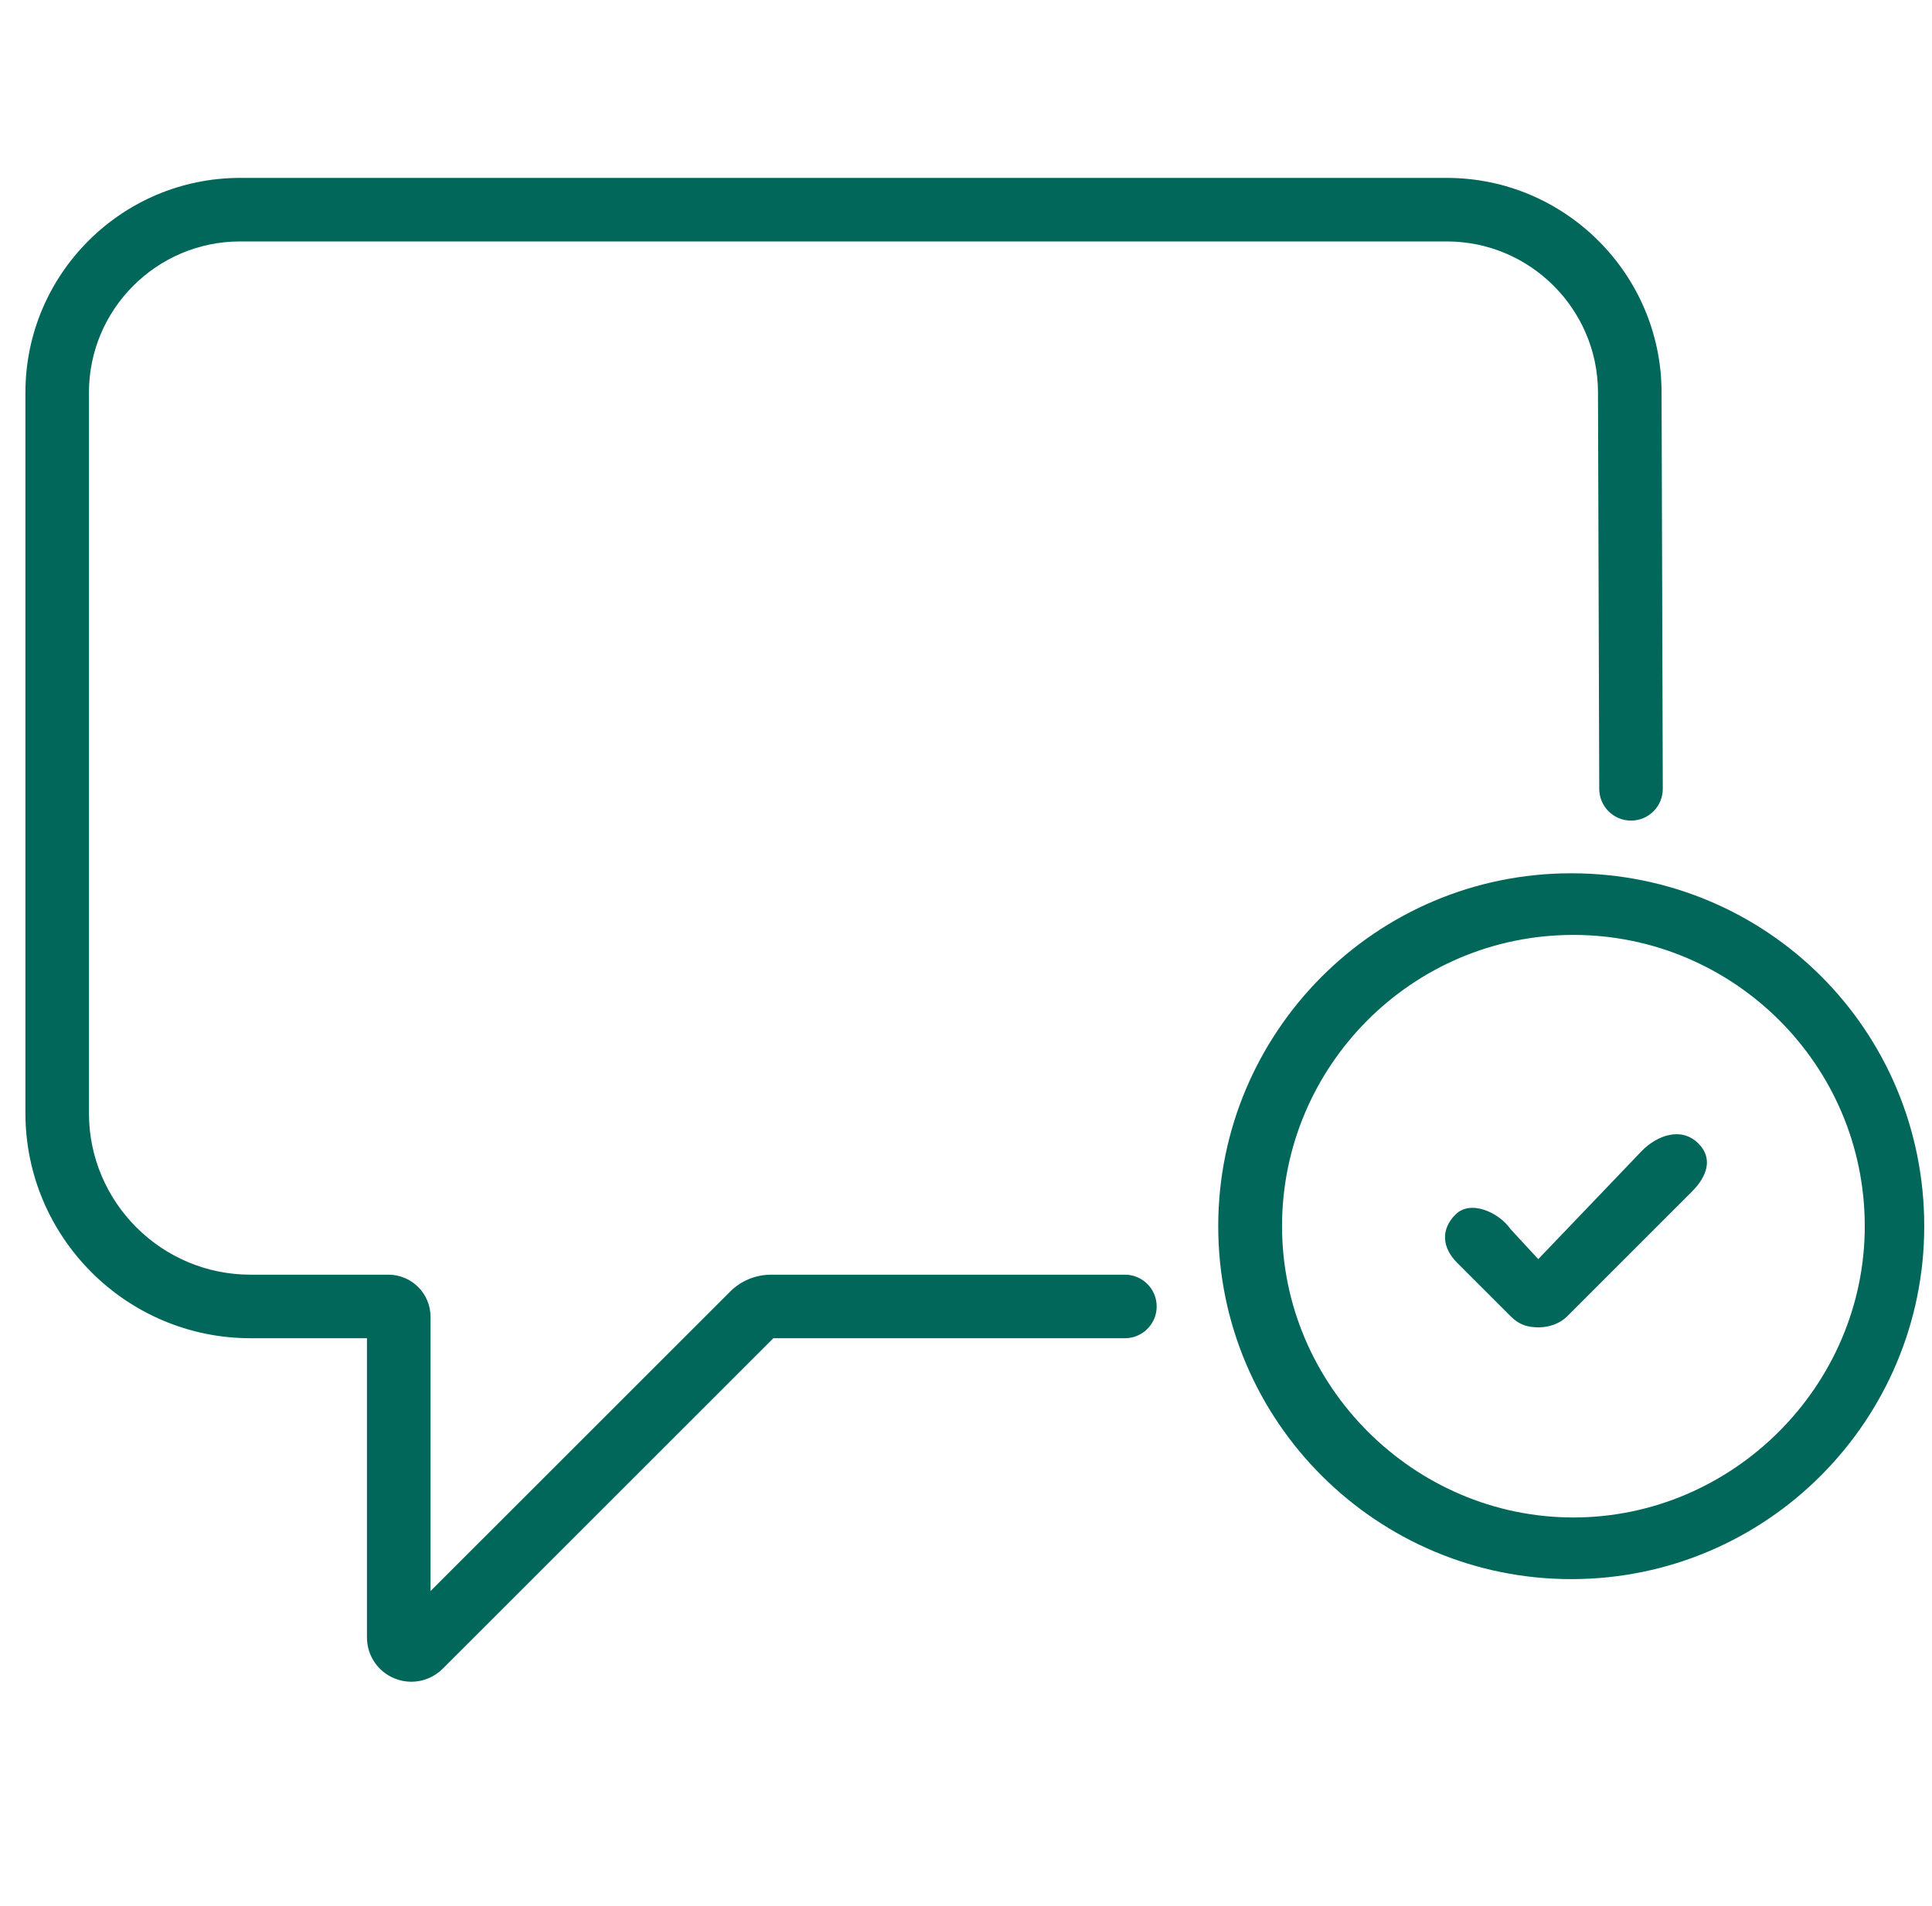<?xml version="1.0" encoding="UTF-8"?>
<svg width="76px" height="75px" viewBox="0 0 76 75" version="1.1" xmlns="http://www.w3.org/2000/svg" xmlns:xlink="http://www.w3.org/1999/xlink">
    <!-- Generator: Sketch 53.2 (72643) - https://sketchapp.com -->
    <title>DCU_Illustration_Homepage_Non-Functional_Your Opinion Counts</title>
    <desc>Created with Sketch.</desc>
    <g id="DCU_Illustration_Homepage_Non-Functional_Your-Opinion-Counts" stroke="none" stroke-width="1" fill="none" fill-rule="evenodd">
        <path d="M66.812,44.995 C67.404,45.588 67.144,46.301 66.55,46.893 L61.639,51.805 C61.386,52.058 60.962,52.228 60.538,52.228 C60.115,52.228 59.776,52.143 59.438,51.805 L57.321,49.688 C56.728,49.095 56.664,48.379 57.257,47.787 C57.849,47.194 58.968,47.709 59.416,48.357 L60.511,49.544 L64.597,45.273 C65.189,44.68 66.135,44.318 66.812,44.995 M61.894,59.709 C55.617,59.709 50.432,54.525 50.432,48.248 C50.432,41.972 55.526,36.787 61.894,36.787 C68.169,36.787 73.355,41.881 73.355,48.248 C73.355,54.525 68.169,59.709 61.894,59.709 M61.809,34.362 C54.103,34.362 47.922,40.628 47.922,48.248 C47.922,55.953 54.188,62.135 61.809,62.135 C69.514,62.135 75.695,55.869 75.695,48.248 C75.695,40.543 69.514,34.362 61.809,34.362 M16.181,66.173 C15.957,66.173 15.729,66.129 15.512,66.039 C14.857,65.768 14.435,65.136 14.435,64.427 L14.435,52.656 L9.855,52.656 C4.973,52.656 1,48.683 1,43.8 L1,15.447 C1,10.789 4.79,7 9.447,7 L56.914,7 C61.557,7 65.347,10.777 65.362,15.421 L65.41,31.036 C65.412,31.726 64.855,32.287 64.165,32.289 L64.16,32.289 C63.472,32.289 62.913,31.732 62.91,31.043 L62.861,15.429 C62.852,12.16 60.184,9.5 56.914,9.5 L9.447,9.5 C6.168,9.5 3.499,12.168 3.499,15.447 L3.499,43.8 C3.499,47.305 6.351,50.156 9.855,50.156 L15.28,50.156 C16.192,50.156 16.936,50.898 16.936,51.81 L16.936,62.604 L28.716,50.827 C29.151,50.393 29.726,50.156 30.335,50.156 L44.251,50.156 C44.941,50.156 45.501,50.715 45.501,51.406 C45.501,52.096 44.941,52.656 44.251,52.656 L30.422,52.656 L17.413,65.662 C17.078,65.995 16.634,66.173 16.181,66.173" id="Fill-1" fill="#01675A"></path>
    </g>
</svg>